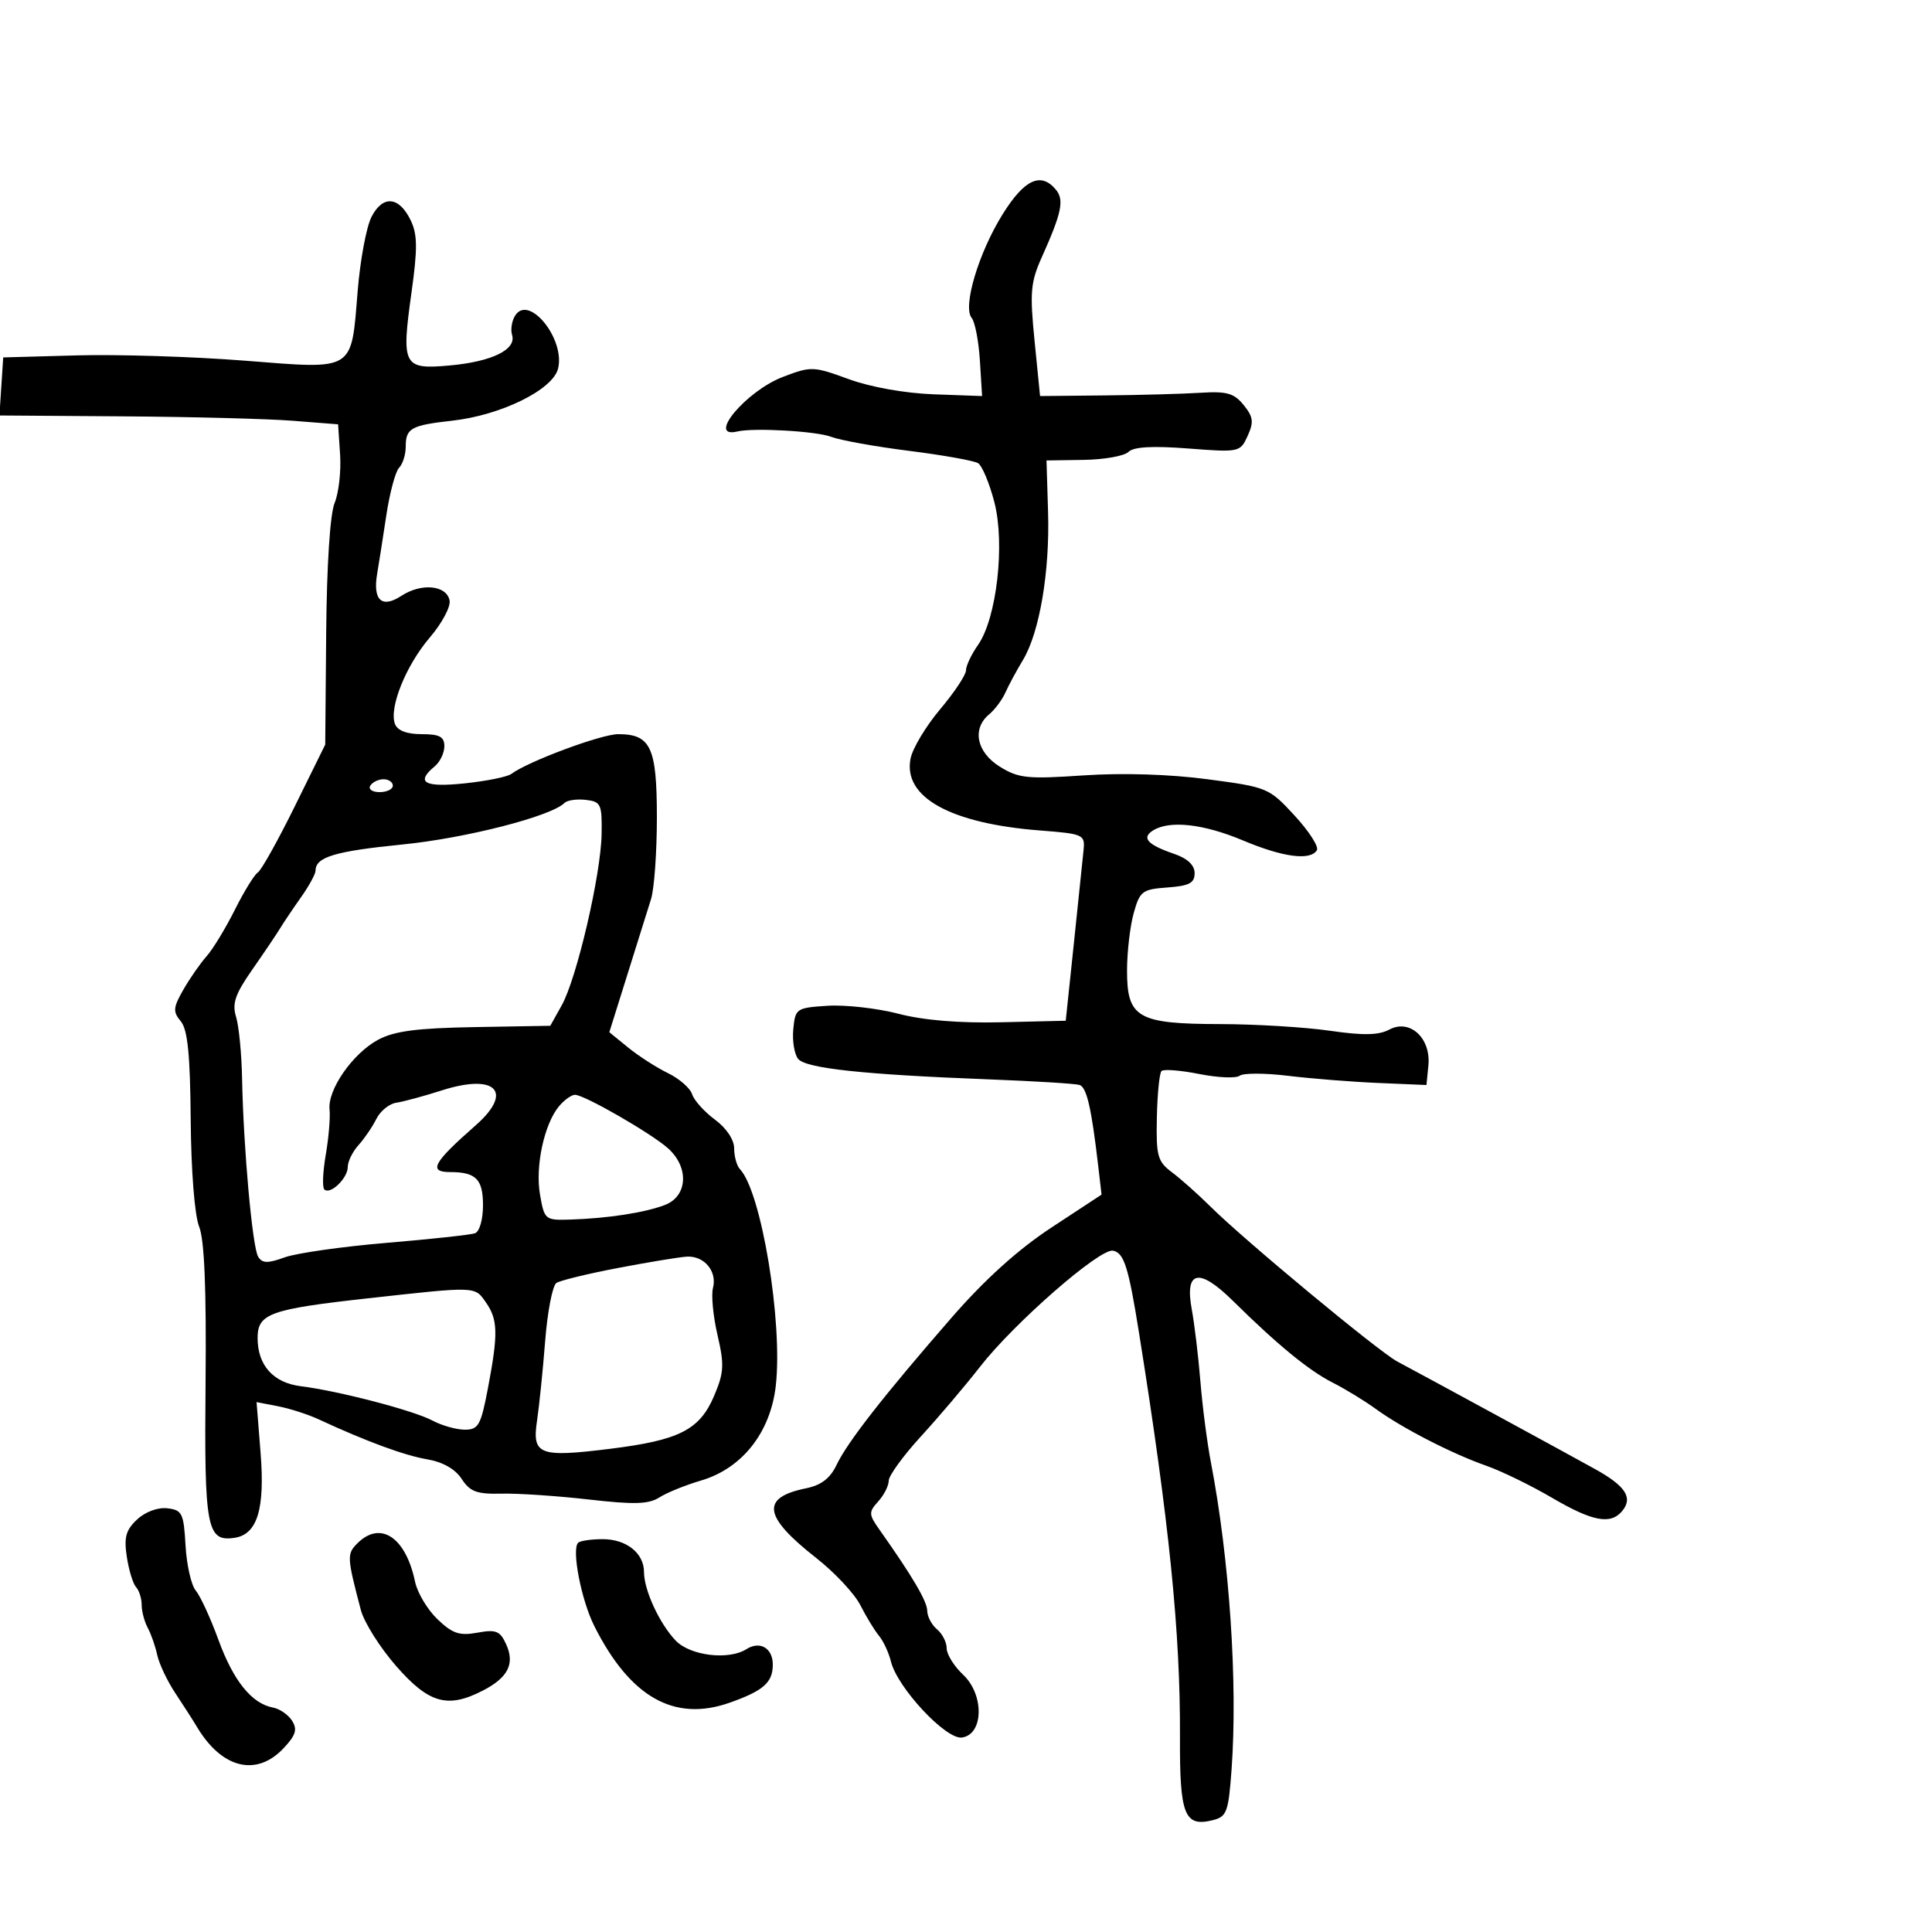 <svg xmlns="http://www.w3.org/2000/svg" width="300" height="300" viewBox="0 0 300 300" version="1.1">
	<path d="M 155.699 33.250 C 151.957 39.247, 149.451 47.629, 150.881 49.365 C 151.396 49.989, 151.970 52.975, 152.158 56 L 152.500 61.500 145 61.228 C 140.533 61.066, 135.196 60.115, 131.802 58.875 C 126.288 56.862, 125.957 56.851, 121.573 58.525 C 115.838 60.715, 109.625 68.159, 114.500 66.999 C 117.036 66.395, 126.762 66.949, 129.063 67.829 C 130.473 68.368, 135.924 69.349, 141.176 70.010 C 146.428 70.671, 151.241 71.531, 151.871 71.920 C 152.501 72.310, 153.640 75.033, 154.403 77.973 C 156.089 84.472, 154.767 96.012, 151.861 100.154 C 150.838 101.614, 150 103.385, 150 104.090 C 150 104.795, 148.194 107.514, 145.986 110.132 C 143.778 112.750, 141.711 116.193, 141.393 117.783 C 140.193 123.783, 147.551 127.871, 161.500 128.956 C 168.240 129.480, 168.491 129.593, 168.255 132 C 168.120 133.375, 167.442 139.900, 166.749 146.500 L 165.487 158.500 155.494 158.737 C 148.954 158.891, 143.426 158.434, 139.500 157.414 C 136.200 156.556, 131.250 156, 128.500 156.177 C 123.646 156.491, 123.491 156.596, 123.182 159.815 C 123.007 161.639, 123.351 163.717, 123.946 164.435 C 125.161 165.899, 134.141 166.862, 153.500 167.602 C 160.650 167.876, 167.009 168.267, 167.632 168.473 C 168.742 168.839, 169.480 172.037, 170.524 181 L 171.048 185.500 163.274 190.607 C 158.076 194.022, 152.935 198.661, 147.760 204.607 C 137.221 216.715, 131.583 223.933, 129.907 227.461 C 128.912 229.556, 127.522 230.622, 125.157 231.104 C 118.085 232.546, 118.509 235.464, 126.727 241.910 C 129.602 244.165, 132.693 247.470, 133.597 249.255 C 134.502 251.040, 135.801 253.175, 136.486 254 C 137.171 254.825, 138.008 256.625, 138.345 258 C 139.346 262.075, 146.897 270.157, 149.373 269.803 C 152.747 269.322, 152.857 263.154, 149.547 260.044 C 148.146 258.728, 147 256.885, 147 255.948 C 147 255.011, 146.325 253.685, 145.500 253 C 144.675 252.315, 143.992 251.023, 143.981 250.128 C 143.964 248.646, 141.679 244.761, 136.618 237.608 C 134.874 235.143, 134.855 234.817, 136.368 233.146 C 137.266 232.154, 138.001 230.703, 138.002 229.921 C 138.003 229.140, 140.270 226.025, 143.041 223 C 145.811 219.975, 149.905 215.150, 152.139 212.277 C 157.435 205.465, 170.777 193.810, 172.827 194.205 C 174.539 194.535, 175.230 196.723, 176.872 207 C 181.560 236.346, 183.297 253.491, 183.225 269.701 C 183.172 281.861, 183.915 283.740, 188.341 282.629 C 190.493 282.089, 190.757 281.372, 191.237 274.768 C 192.213 261.343, 190.916 242.096, 188.021 227.037 C 187.444 224.032, 186.714 218.407, 186.401 214.537 C 186.087 210.667, 185.481 205.612, 185.054 203.304 C 183.939 197.273, 186.182 196.800, 191.416 201.964 C 198.381 208.834, 203.239 212.818, 206.941 214.695 C 208.899 215.688, 211.905 217.522, 213.622 218.771 C 217.719 221.751, 225.433 225.719, 230.783 227.598 C 233.139 228.425, 237.715 230.654, 240.952 232.551 C 247.284 236.262, 250.095 236.795, 251.895 234.627 C 253.599 232.573, 252.436 230.762, 247.732 228.147 C 243.292 225.679, 221.313 213.725, 216.977 211.421 C 214.093 209.888, 193.257 192.611, 188 187.393 C 186.075 185.482, 183.375 183.077, 182 182.048 C 179.742 180.357, 179.513 179.533, 179.637 173.535 C 179.712 169.882, 180.037 166.630, 180.358 166.308 C 180.680 165.987, 183.318 166.195, 186.221 166.771 C 189.125 167.347, 191.950 167.467, 192.500 167.037 C 193.050 166.608, 196.425 166.613, 200 167.050 C 203.575 167.486, 209.875 167.986, 214 168.162 L 221.500 168.481 221.799 165.439 C 222.215 161.196, 218.923 158.169, 215.740 159.869 C 214.075 160.759, 211.703 160.806, 206.500 160.053 C 202.650 159.496, 194.988 159.031, 189.473 159.020 C 176.638 158.994, 174.998 158.050, 175.006 150.693 C 175.009 147.837, 175.473 143.838, 176.037 141.806 C 176.991 138.372, 177.360 138.090, 181.282 137.806 C 184.661 137.561, 185.500 137.120, 185.500 135.589 C 185.500 134.337, 184.404 133.303, 182.322 132.589 C 178.179 131.169, 177.215 130.108, 179.029 128.961 C 181.594 127.339, 186.869 127.920, 193 130.500 C 199.209 133.113, 203.463 133.678, 204.485 132.025 C 204.816 131.489, 203.263 129.071, 201.034 126.652 C 197.045 122.325, 196.829 122.235, 187.489 120.999 C 181.611 120.221, 174.287 119.994, 168.249 120.403 C 159.527 120.995, 158.158 120.852, 155.250 119.047 C 151.633 116.802, 150.896 113.161, 153.604 110.914 C 154.486 110.181, 155.617 108.664, 156.117 107.541 C 156.616 106.418, 157.840 104.150, 158.836 102.500 C 161.422 98.215, 163.025 88.781, 162.743 79.500 L 162.500 71.500 168.289 71.411 C 171.473 71.362, 174.596 70.804, 175.230 70.170 C 176.019 69.381, 178.936 69.214, 184.471 69.639 C 192.452 70.253, 192.576 70.227, 193.734 67.685 C 194.713 65.536, 194.610 64.740, 193.115 62.893 C 191.623 61.051, 190.494 60.731, 186.411 60.990 C 183.710 61.162, 177 61.347, 171.500 61.401 L 161.500 61.500 160.646 52.924 C 159.893 45.373, 160.028 43.820, 161.776 39.924 C 164.862 33.049, 165.280 31.042, 163.960 29.452 C 161.642 26.659, 159.076 27.839, 155.699 33.250 M 57.681 33.688 C 56.892 35.235, 55.929 40.403, 55.540 45.173 C 54.511 57.797, 55.226 57.357, 37.963 56.002 C 30.008 55.377, 18.325 55.009, 12 55.183 L 0.500 55.500 0.205 60.008 L -0.090 64.516 19.205 64.651 C 29.817 64.725, 41.650 65.034, 45.500 65.338 L 52.500 65.889 52.811 70.591 C 52.982 73.177, 52.599 76.554, 51.960 78.096 C 51.254 79.801, 50.740 87.703, 50.650 98.261 L 50.500 115.624 45.752 125.252 C 43.140 130.547, 40.568 135.149, 40.035 135.478 C 39.502 135.808, 37.893 138.422, 36.459 141.288 C 35.024 144.155, 33.049 147.400, 32.069 148.500 C 31.090 149.600, 29.469 151.933, 28.467 153.684 C 26.877 156.465, 26.827 157.087, 28.073 158.588 C 29.141 159.874, 29.529 163.730, 29.613 173.904 C 29.680 181.853, 30.223 188.733, 30.922 190.469 C 31.743 192.508, 32.055 200.102, 31.919 214.699 C 31.708 237.286, 32.103 239.418, 36.387 238.798 C 39.947 238.283, 41.158 234.366, 40.464 225.609 L 39.838 217.718 43.169 218.362 C 45.001 218.717, 47.850 219.634, 49.500 220.401 C 56.813 223.797, 62.781 225.998, 66.307 226.597 C 68.749 227.012, 70.678 228.105, 71.687 229.645 C 72.995 231.641, 74.038 232.026, 77.880 231.933 C 80.421 231.871, 86.503 232.279, 91.395 232.838 C 98.484 233.649, 100.718 233.583, 102.395 232.514 C 103.553 231.776, 106.447 230.602, 108.827 229.905 C 115.231 228.029, 119.640 222.448, 120.465 215.174 C 121.580 205.338, 118.224 185.048, 114.902 181.550 C 114.406 181.027, 114 179.578, 114 178.330 C 114 176.969, 112.803 175.175, 111.010 173.849 C 109.366 172.634, 107.774 170.863, 107.473 169.916 C 107.173 168.968, 105.481 167.490, 103.713 166.632 C 101.946 165.773, 99.176 163.993, 97.557 162.676 L 94.615 160.281 97.402 151.391 C 98.936 146.501, 100.597 141.195, 101.095 139.601 C 101.593 138.006, 102 132.301, 102 126.922 C 102 116.039, 101.053 114, 95.994 114 C 93.370 114, 81.997 118.232, 79.398 120.175 C 78.791 120.629, 75.529 121.289, 72.148 121.642 C 65.883 122.297, 64.485 121.502, 67.500 119 C 68.325 118.315, 69 116.910, 69 115.878 C 69 114.395, 68.257 114, 65.469 114 C 63.178 114, 61.725 113.447, 61.333 112.426 C 60.373 109.924, 63.027 103.328, 66.738 98.993 C 68.614 96.802, 69.998 94.219, 69.814 93.254 C 69.358 90.862, 65.439 90.482, 62.316 92.528 C 59.276 94.520, 57.854 93.198, 58.572 89.047 C 58.814 87.646, 59.447 83.610, 59.978 80.078 C 60.510 76.546, 61.407 73.193, 61.972 72.628 C 62.537 72.063, 63 70.592, 63 69.359 C 63 66.492, 63.812 66.039, 70.226 65.323 C 77.796 64.478, 85.829 60.529, 86.653 57.247 C 87.804 52.661, 82.126 45.629, 79.994 49 C 79.473 49.825, 79.257 51.181, 79.515 52.014 C 80.218 54.280, 76.396 56.154, 69.859 56.746 C 62.599 57.405, 62.300 56.835, 63.902 45.387 C 64.850 38.608, 64.827 36.411, 63.784 34.235 C 61.983 30.478, 59.435 30.250, 57.681 33.688 M 57.500 122 C 57.160 122.550, 57.809 123, 58.941 123 C 60.073 123, 61 122.550, 61 122 C 61 121.450, 60.352 121, 59.559 121 C 58.766 121, 57.840 121.450, 57.500 122 M 87.650 124.683 C 85.576 126.758, 72.337 130.152, 62.500 131.131 C 52.017 132.175, 49 133.082, 49 135.189 C 49 135.709, 47.986 137.566, 46.747 139.317 C 45.509 141.068, 44.046 143.241, 43.497 144.148 C 42.949 145.054, 41.006 147.936, 39.180 150.551 C 36.513 154.372, 36.017 155.818, 36.659 157.904 C 37.098 159.332, 37.518 163.650, 37.592 167.500 C 37.798 178.257, 39.192 193.693, 40.088 195.142 C 40.730 196.181, 41.555 196.201, 44.207 195.242 C 46.030 194.583, 53.143 193.571, 60.011 192.993 C 66.880 192.416, 73.063 191.745, 73.750 191.503 C 74.463 191.252, 75 189.376, 75 187.138 C 75 183.110, 73.902 182, 69.918 182 C 66.455 182, 67.237 180.561, 73.861 174.742 C 79.799 169.526, 77 166.632, 68.612 169.314 C 65.800 170.213, 62.611 171.077, 61.525 171.233 C 60.439 171.390, 59.049 172.523, 58.436 173.752 C 57.824 174.981, 56.575 176.812, 55.661 177.822 C 54.748 178.831, 54 180.354, 54 181.206 C 54 182.970, 51.257 185.591, 50.355 184.689 C 50.027 184.361, 50.131 181.934, 50.586 179.296 C 51.041 176.658, 51.306 173.503, 51.174 172.285 C 50.843 169.218, 54.764 163.582, 58.704 161.460 C 61.229 160.100, 64.696 159.645, 73.719 159.487 L 85.450 159.282 87.224 156.107 C 89.565 151.916, 93.315 135.807, 93.418 129.500 C 93.494 124.866, 93.314 124.478, 90.963 124.204 C 89.567 124.041, 88.076 124.257, 87.650 124.683 M 86.828 171.750 C 84.515 174.480, 83.083 181.095, 83.852 185.500 C 84.534 189.408, 84.642 189.497, 88.525 189.375 C 94.372 189.191, 100.130 188.303, 103.250 187.105 C 106.779 185.750, 107.034 181.278, 103.750 178.326 C 101.165 176.003, 90.735 170, 89.283 170 C 88.748 170, 87.643 170.787, 86.828 171.750 M 96 196.882 C 91.325 197.772, 87.005 198.822, 86.401 199.216 C 85.796 199.609, 85.010 203.659, 84.654 208.216 C 84.297 212.772, 83.729 218.345, 83.391 220.600 C 82.595 225.912, 83.710 226.341, 94.754 224.968 C 105.497 223.633, 108.645 222.029, 110.890 216.744 C 112.422 213.136, 112.489 211.931, 111.415 207.311 C 110.738 204.397, 110.420 201.108, 110.710 200.002 C 111.389 197.405, 109.343 194.964, 106.628 195.132 C 105.457 195.204, 100.675 195.992, 96 196.882 M 57 201.618 C 41.923 203.289, 40 203.984, 40 207.756 C 40 212.010, 42.433 214.720, 46.732 215.256 C 52.593 215.986, 64.216 219.019, 67.154 220.585 C 68.614 221.363, 70.874 222, 72.176 222 C 74.296 222, 74.672 221.323, 75.772 215.526 C 77.375 207.076, 77.321 204.904, 75.443 202.223 C 73.686 199.713, 74.068 199.726, 57 201.618 M 21.296 235.939 C 19.543 237.572, 19.231 238.698, 19.690 241.733 C 20.004 243.805, 20.652 245.928, 21.130 246.450 C 21.609 246.972, 22 248.216, 22 249.214 C 22 250.211, 22.423 251.809, 22.940 252.764 C 23.456 253.719, 24.122 255.625, 24.419 257 C 24.716 258.375, 25.980 261.039, 27.229 262.920 C 28.478 264.800, 29.990 267.160, 30.589 268.163 C 34.447 274.625, 39.827 275.942, 44.042 271.455 C 45.927 269.449, 46.206 268.549, 45.359 267.205 C 44.769 266.267, 43.434 265.343, 42.393 265.150 C 39.095 264.541, 36.245 261.009, 33.928 254.658 C 32.692 251.271, 31.104 247.820, 30.401 246.988 C 29.697 246.157, 28.981 243.007, 28.811 239.988 C 28.526 234.968, 28.286 234.475, 25.985 234.206 C 24.510 234.034, 22.572 234.750, 21.296 235.939 M 55.499 239.644 C 53.844 241.299, 53.869 241.779, 56.032 250 C 56.538 251.925, 59.023 255.863, 61.554 258.750 C 66.609 264.518, 69.525 265.331, 75 262.500 C 78.895 260.486, 79.968 258.354, 78.603 255.341 C 77.653 253.246, 77.031 252.993, 74.126 253.522 C 71.343 254.029, 70.257 253.663, 67.925 251.428 C 66.370 249.938, 64.806 247.320, 64.450 245.609 C 63.013 238.699, 59.071 236.072, 55.499 239.644 M 89.770 239.563 C 88.733 240.601, 90.258 248.458, 92.277 252.480 C 97.830 263.539, 104.695 267.430, 113.299 264.394 C 118.540 262.546, 120 261.257, 120 258.485 C 120 255.915, 118.013 254.746, 115.909 256.077 C 113.140 257.830, 107.184 257.111, 104.921 254.750 C 102.410 252.130, 100 246.916, 100 244.104 C 100 241.176, 97.269 239, 93.595 239 C 91.801 239, 90.080 239.253, 89.770 239.563" stroke="none" fill="black" fill-rule="evenodd"/>
</svg>